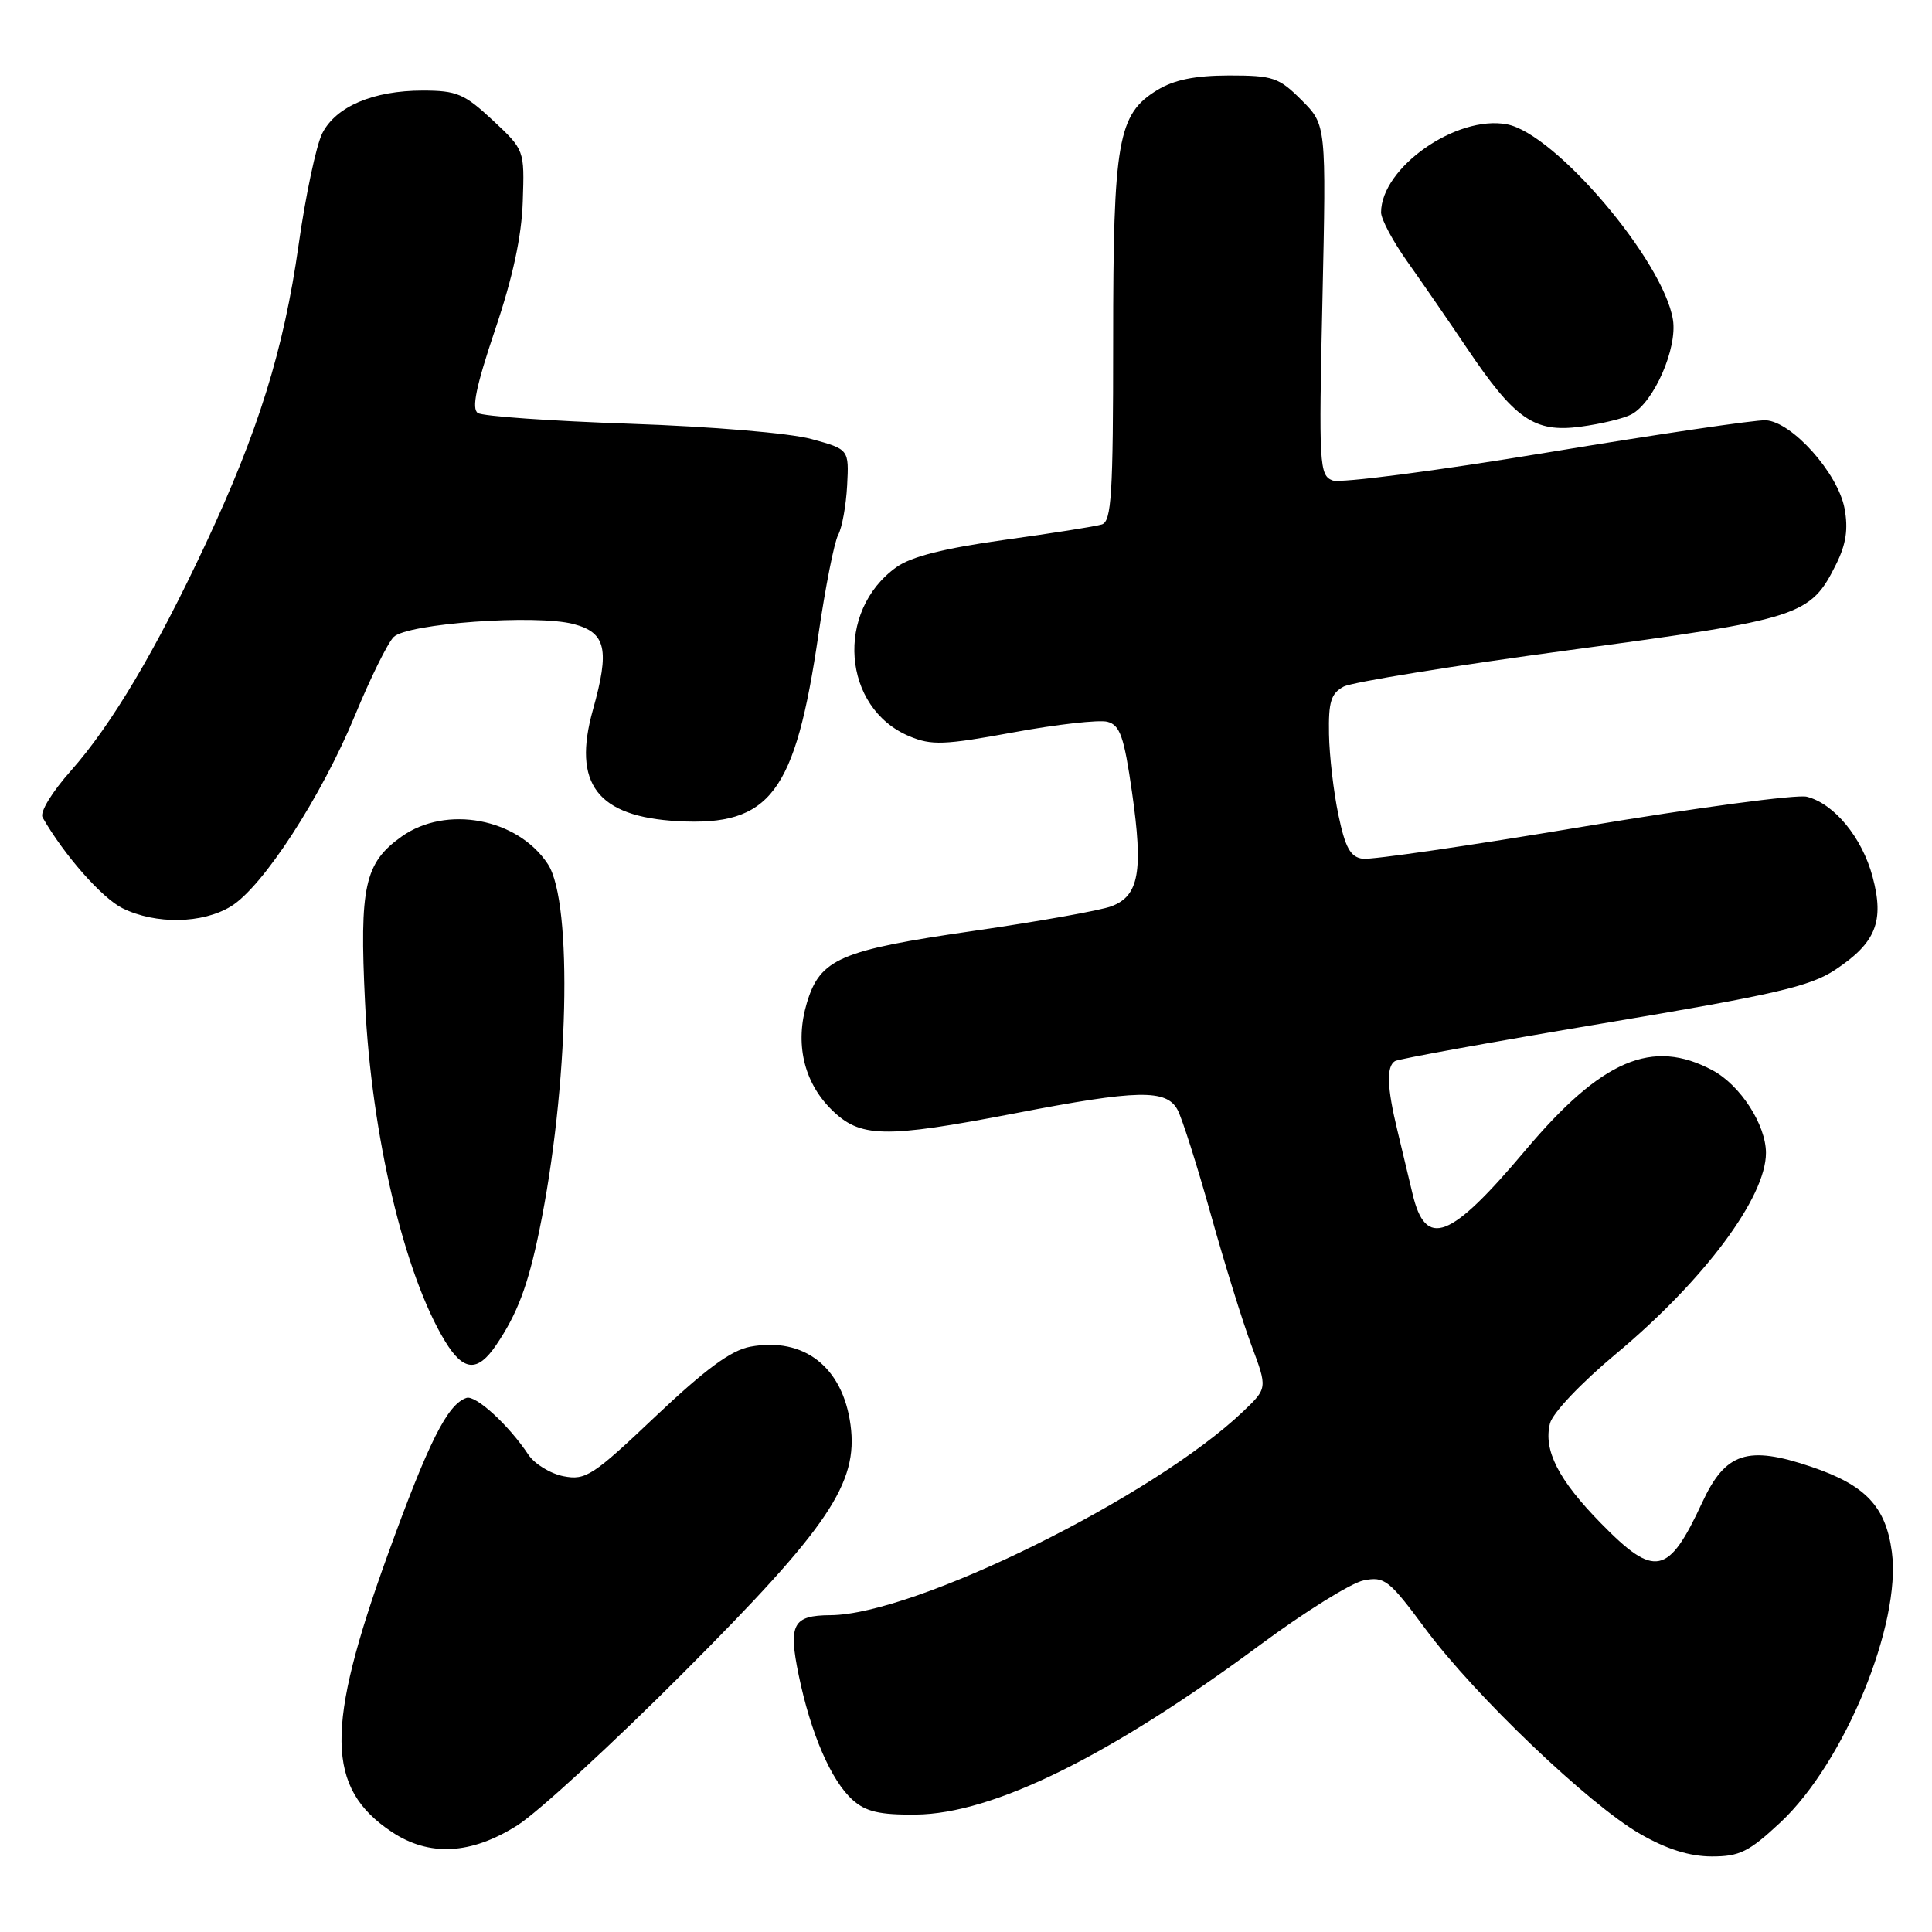 <?xml version="1.0" encoding="UTF-8" standalone="no"?>
<!DOCTYPE svg PUBLIC "-//W3C//DTD SVG 1.1//EN" "http://www.w3.org/Graphics/SVG/1.1/DTD/svg11.dtd" >
<svg xmlns="http://www.w3.org/2000/svg" xmlns:xlink="http://www.w3.org/1999/xlink" version="1.1" viewBox="0 0 256 256">
 <g >
 <path fill="currentColor"
d=" M 235.94 241.46 C 244.40 233.54 251.96 215.17 250.68 205.62 C 249.87 199.61 247.20 196.79 240.02 194.36 C 231.56 191.49 228.63 192.45 225.55 199.09 C 221.07 208.76 219.27 209.13 212.16 201.87 C 206.49 196.09 204.49 192.17 205.38 188.61 C 205.73 187.23 209.51 183.24 214.13 179.39 C 225.77 169.68 234.00 158.66 234.00 152.77 C 234.00 149.05 230.61 143.80 226.94 141.83 C 218.94 137.54 212.25 140.40 202.12 152.42 C 192.12 164.30 188.90 165.53 187.16 158.15 C 186.69 156.14 185.78 152.36 185.15 149.74 C 183.78 144.08 183.69 141.31 184.84 140.60 C 185.31 140.31 197.74 138.06 212.47 135.59 C 235.16 131.79 239.84 130.71 243.16 128.51 C 248.56 124.94 249.71 122.10 248.13 116.19 C 246.75 110.99 243.04 106.48 239.41 105.57 C 238.11 105.24 224.79 107.02 209.82 109.53 C 194.85 112.04 181.68 113.96 180.55 113.79 C 178.94 113.56 178.25 112.32 177.35 108.00 C 176.71 104.97 176.15 100.15 176.10 97.29 C 176.02 93.00 176.36 91.88 178.04 90.98 C 179.16 90.38 192.67 88.20 208.05 86.13 C 238.67 82.02 239.88 81.64 243.31 74.74 C 244.62 72.10 244.92 70.09 244.41 67.36 C 243.53 62.68 237.43 55.87 233.97 55.69 C 232.61 55.62 219.56 57.55 204.96 59.97 C 190.36 62.39 177.58 64.05 176.57 63.66 C 174.82 62.99 174.74 61.67 175.23 39.75 C 175.74 16.54 175.74 16.54 172.47 13.27 C 169.46 10.26 168.69 10.00 162.85 10.00 C 158.35 10.01 155.58 10.57 153.35 11.93 C 148.11 15.12 147.50 18.60 147.50 45.26 C 147.50 65.51 147.28 69.09 146.00 69.49 C 145.18 69.75 139.35 70.67 133.06 71.54 C 125.16 72.64 120.75 73.75 118.80 75.14 C 110.62 80.97 111.60 93.84 120.50 97.56 C 123.43 98.79 125.10 98.73 134.29 97.04 C 140.04 95.98 145.64 95.35 146.74 95.64 C 148.41 96.08 148.94 97.59 150.00 104.99 C 151.50 115.47 150.92 118.70 147.29 120.08 C 145.83 120.64 137.56 122.11 128.92 123.36 C 111.30 125.91 108.66 127.05 106.91 132.90 C 105.32 138.23 106.48 143.32 110.11 146.96 C 113.96 150.80 117.05 150.87 134.54 147.51 C 150.77 144.38 154.56 144.30 156.04 147.07 C 156.64 148.20 158.62 154.41 160.42 160.85 C 162.22 167.30 164.65 175.13 165.82 178.26 C 167.95 183.94 167.95 183.94 164.73 187.02 C 152.85 198.34 121.24 213.95 110.04 214.02 C 105.05 214.05 104.44 215.21 105.83 221.96 C 107.43 229.70 110.13 235.95 112.98 238.50 C 114.72 240.06 116.57 240.49 121.35 240.44 C 131.56 240.35 147.08 232.70 167.10 217.86 C 172.94 213.54 179.05 209.74 180.69 209.41 C 183.46 208.86 184.05 209.32 188.87 215.83 C 195.44 224.69 210.56 239.13 217.33 243.01 C 220.84 245.03 223.88 245.98 226.79 245.99 C 230.51 246.00 231.73 245.39 235.94 241.46 Z  M 68.55 241.87 C 71.27 240.15 81.19 231.04 90.58 221.62 C 109.80 202.37 113.74 196.53 112.70 188.81 C 111.67 181.13 106.52 177.12 99.40 178.45 C 96.86 178.93 93.46 181.43 86.88 187.66 C 78.55 195.56 77.61 196.17 74.68 195.61 C 72.93 195.27 70.83 193.98 70.01 192.75 C 67.42 188.84 63.03 184.82 61.81 185.23 C 59.29 186.07 56.79 191.06 51.38 206.00 C 43.07 228.97 43.18 236.91 51.90 242.73 C 56.86 246.04 62.41 245.76 68.55 241.87 Z  M 65.73 178.25 C 68.54 174.11 69.95 170.39 71.45 163.11 C 75.36 144.21 75.94 119.61 72.60 114.51 C 68.61 108.42 59.12 106.64 53.20 110.86 C 48.31 114.34 47.62 117.47 48.37 132.82 C 49.22 150.45 53.58 168.89 58.99 177.75 C 61.41 181.72 63.28 181.86 65.73 178.25 Z  M 30.60 120.10 C 34.83 117.52 42.59 105.57 47.05 94.76 C 49.07 89.86 51.37 85.20 52.16 84.41 C 53.96 82.61 71.02 81.38 76.00 82.69 C 80.31 83.83 80.81 86.04 78.57 94.04 C 75.81 103.87 79.13 108.22 89.82 108.81 C 102.08 109.48 105.37 105.11 108.45 84.07 C 109.37 77.78 110.54 71.85 111.06 70.88 C 111.58 69.92 112.11 66.97 112.25 64.33 C 112.50 59.54 112.50 59.54 107.50 58.17 C 104.65 57.39 94.33 56.52 83.50 56.15 C 73.05 55.79 63.97 55.16 63.32 54.73 C 62.46 54.18 63.07 51.22 65.59 43.73 C 67.95 36.76 69.12 31.33 69.27 26.68 C 69.50 19.87 69.50 19.87 65.29 15.93 C 61.53 12.43 60.53 12.00 56.01 12.00 C 49.46 12.00 44.50 14.11 42.70 17.67 C 41.91 19.23 40.49 25.90 39.56 32.50 C 37.60 46.34 34.24 57.15 27.25 72.07 C 20.62 86.23 14.78 96.05 9.41 102.11 C 6.87 104.97 5.25 107.63 5.64 108.31 C 8.49 113.30 13.52 119.01 16.24 120.35 C 20.63 122.51 26.82 122.41 30.60 120.10 Z  M 216.17 54.91 C 219.14 53.32 222.29 46.15 221.67 42.35 C 220.40 34.53 206.07 17.67 199.67 16.47 C 193.00 15.21 183.02 22.20 183.00 28.14 C 183.00 29.04 184.56 31.96 186.46 34.64 C 188.36 37.31 191.91 42.47 194.35 46.09 C 200.73 55.58 203.29 57.35 209.42 56.54 C 212.13 56.18 215.17 55.45 216.17 54.91 Z "/>
</g>
</svg>
